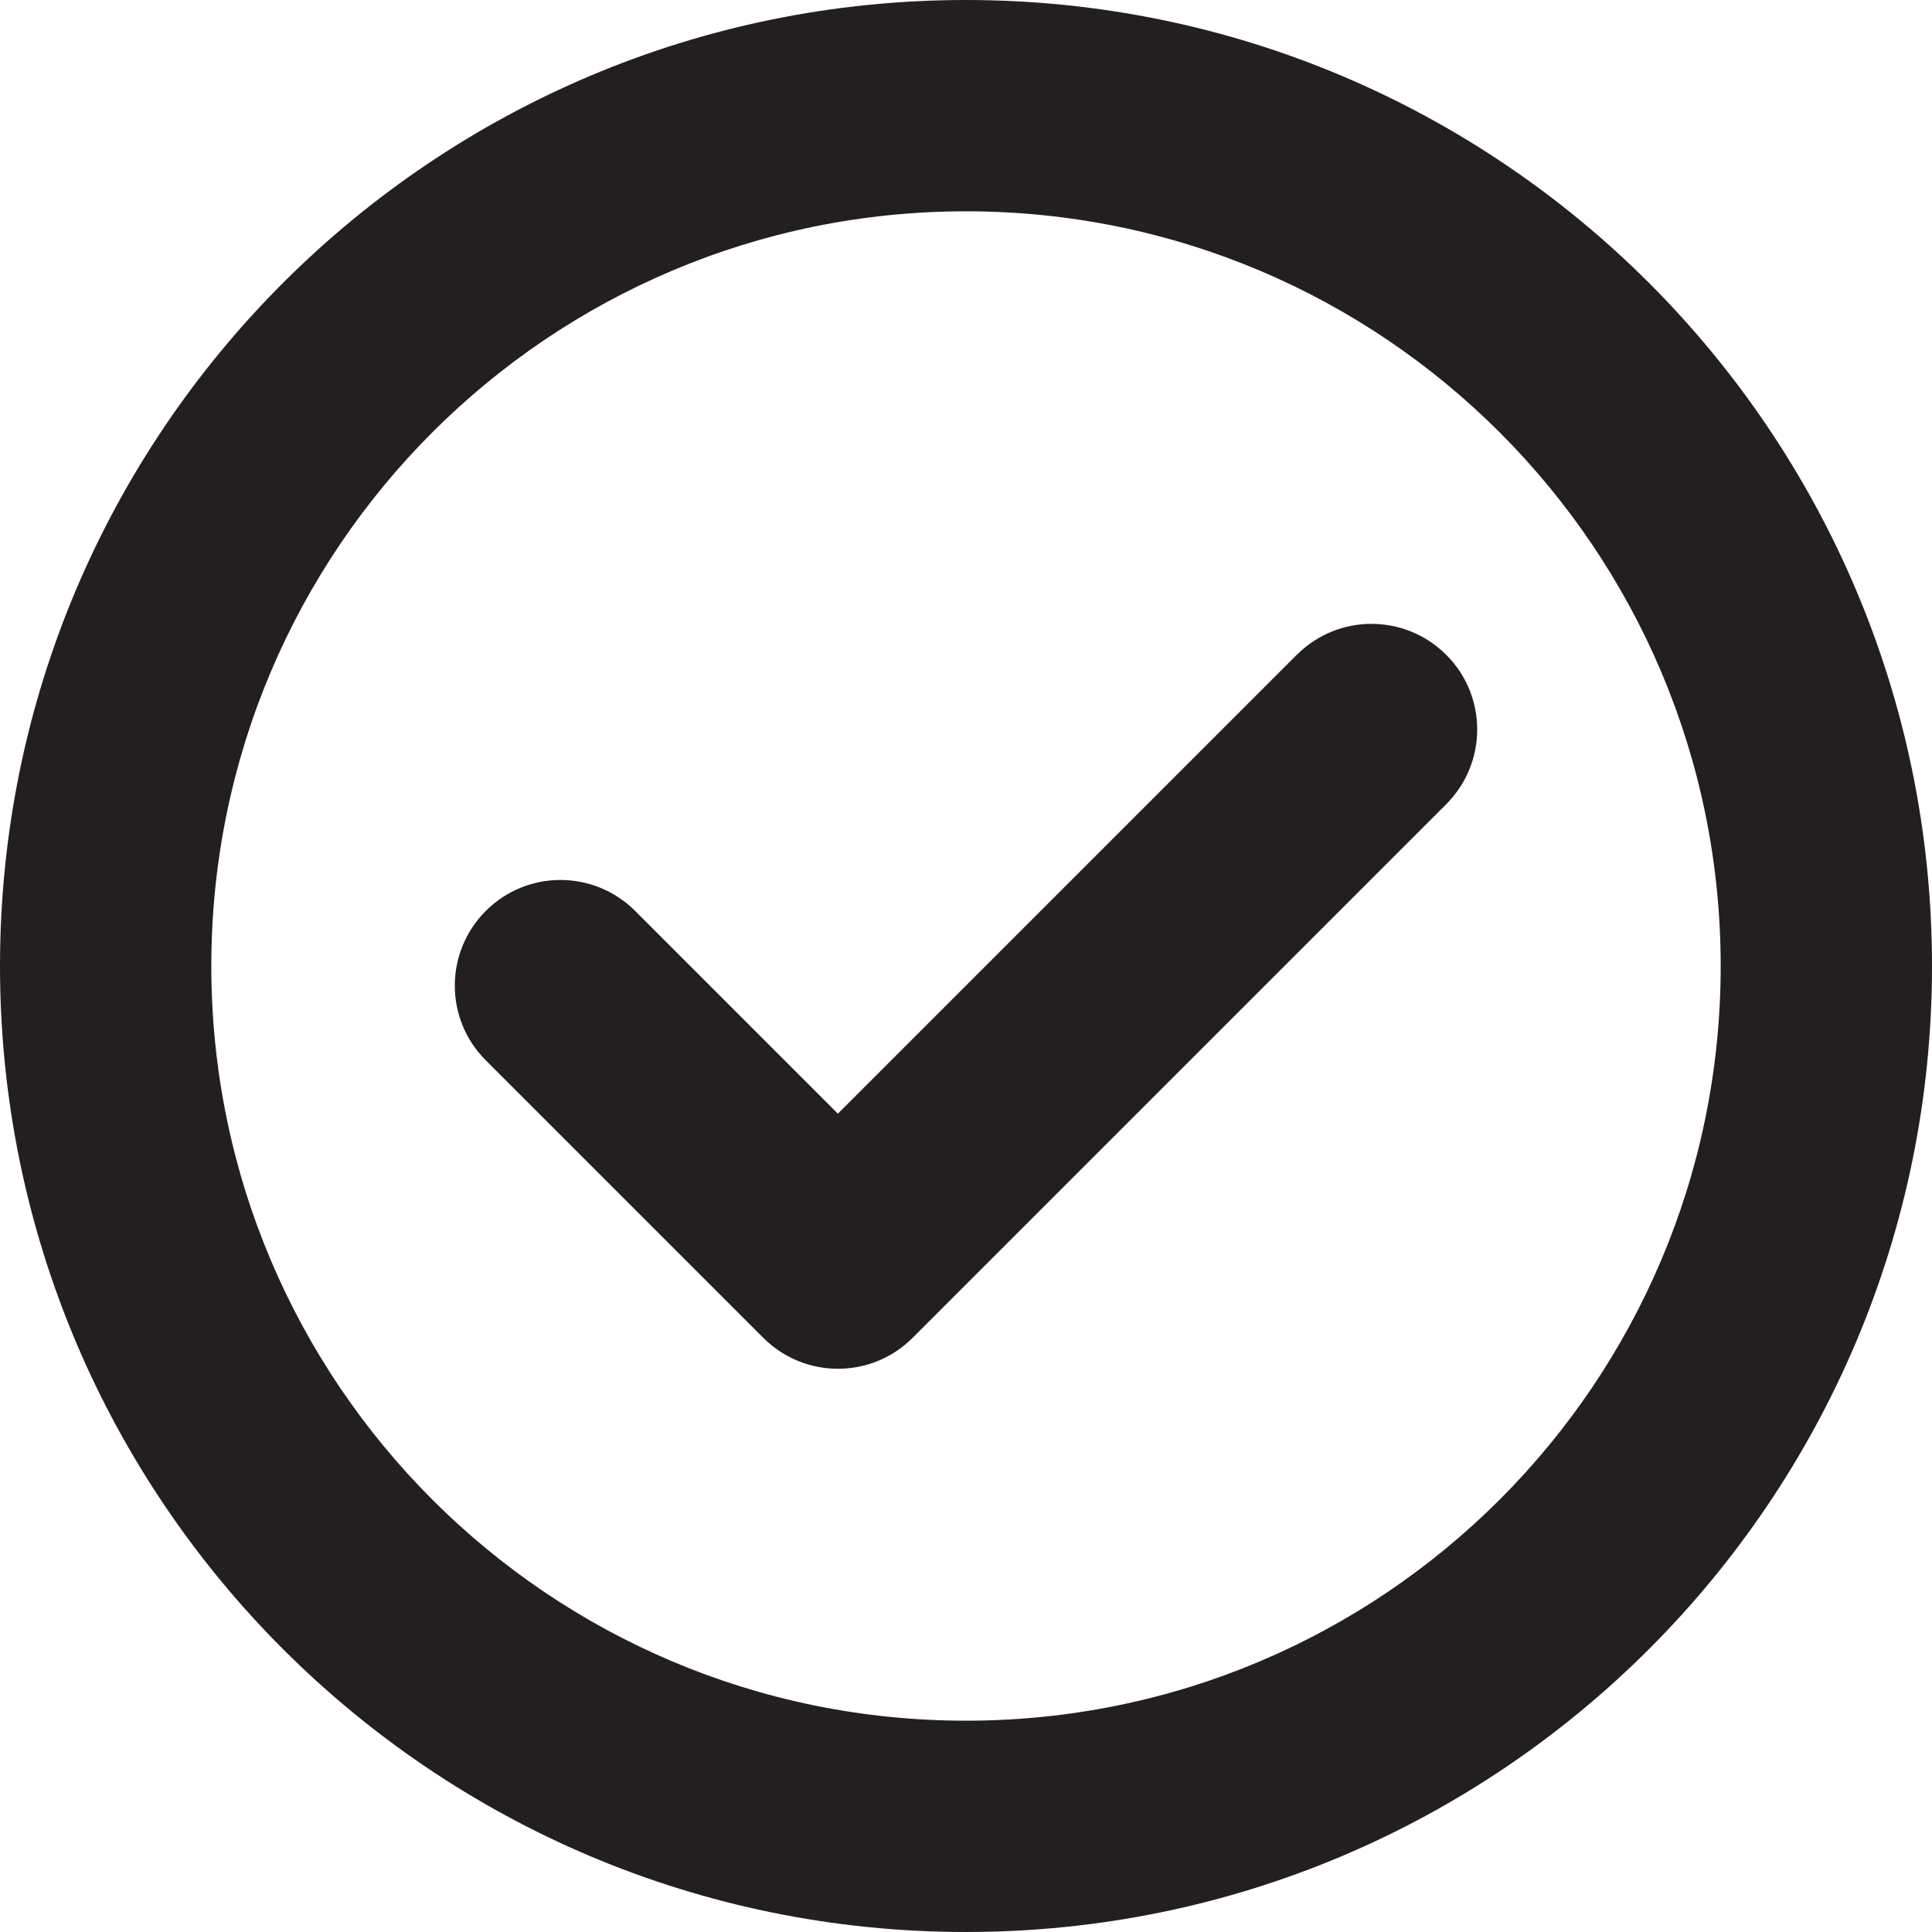 <?xml version="1.0" encoding="UTF-8"?><svg id="a" xmlns="http://www.w3.org/2000/svg" viewBox="0 0 16 16"><path d="m8,0C3.582,0,0,3.582,0,8s3.582,8,8,8,8-3.582,8-8S12.418,0,8,0Zm0,14.25c-3.452,0-6.25-2.798-6.25-6.25S4.548,1.75,8,1.75s6.25,2.798,6.25,6.25-2.798,6.25-6.25,6.25Z" style="fill:#231f20;"/><path d="m10.74,5.422l-3.801,3.801-1.679-1.679c-.342-.342-.896-.342-1.237,0-.342.342-.342.896,0,1.237l2.298,2.298c.342.342.896.342,1.237,0l4.419-4.419c.342-.342.342-.896,0-1.237-.342-.342-.896-.342-1.237,0Z" style="fill:#231f20;"/></svg>